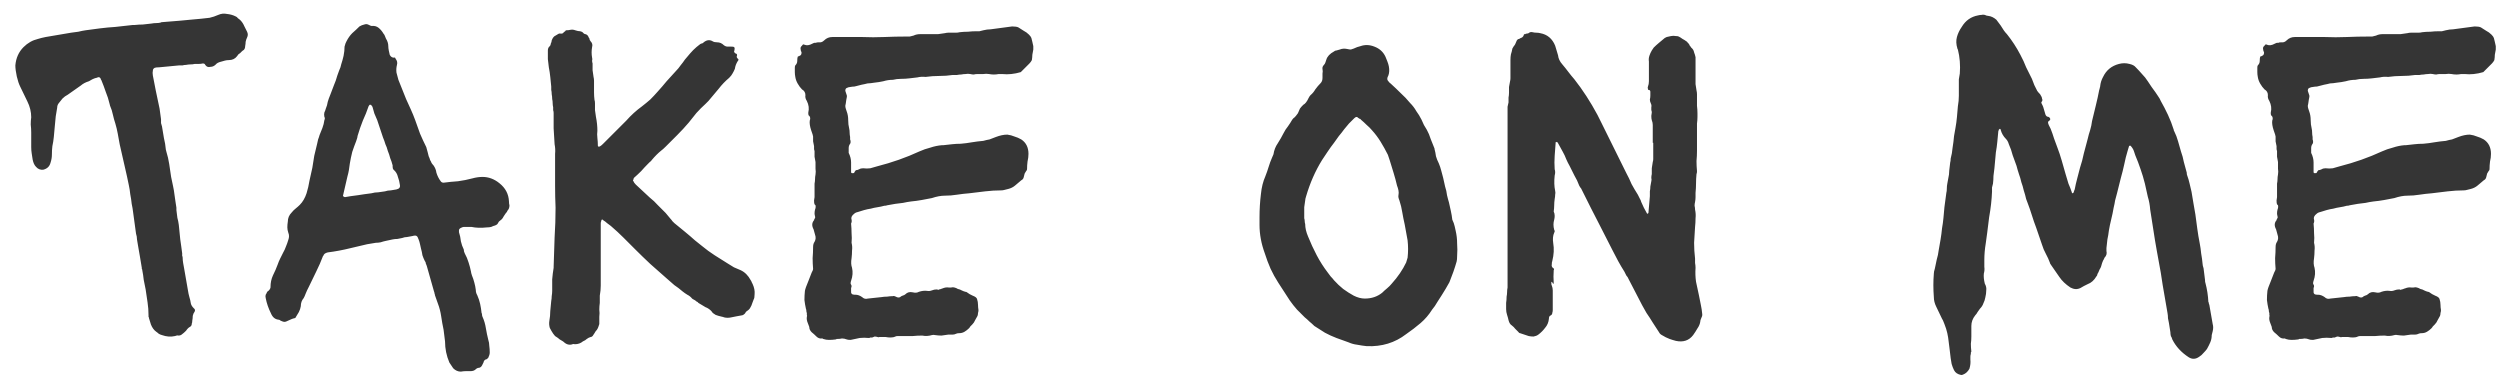 <svg width="156" height="24" viewBox="0 0 156 24" fill="none" xmlns="http://www.w3.org/2000/svg">
<path d="M10.918 20.97C10.658 21.03 10.388 21.01 10.108 20.91C10.028 20.89 9.958 20.86 9.898 20.82C9.858 20.78 9.808 20.74 9.748 20.7C9.608 20.6 9.498 20.45 9.418 20.25L9.298 19.86C9.298 19.82 9.288 19.79 9.268 19.77C9.268 19.73 9.268 19.7 9.268 19.68C9.268 19.4 9.248 19.13 9.208 18.87C9.168 18.59 9.128 18.32 9.088 18.06C9.048 17.86 9.008 17.66 8.968 17.46C8.948 17.26 8.918 17.06 8.878 16.86C8.878 16.82 8.868 16.79 8.848 16.77C8.848 16.75 8.848 16.73 8.848 16.71C8.808 16.47 8.768 16.23 8.728 15.99C8.688 15.75 8.648 15.52 8.608 15.3C8.588 15.18 8.568 15.06 8.548 14.94C8.548 14.82 8.528 14.7 8.488 14.58L8.308 13.26C8.288 13.08 8.258 12.9 8.218 12.72C8.198 12.52 8.168 12.32 8.128 12.12C8.108 11.92 8.078 11.73 8.038 11.55C7.998 11.35 7.958 11.16 7.918 10.98L7.468 9C7.428 8.78 7.388 8.56 7.348 8.34C7.308 8.12 7.258 7.91 7.198 7.71C7.138 7.53 7.088 7.35 7.048 7.17C7.008 6.97 6.948 6.78 6.868 6.6L6.838 6.48C6.778 6.22 6.698 5.97 6.598 5.73C6.518 5.49 6.428 5.25 6.328 5.01C6.328 4.99 6.318 4.98 6.298 4.98C6.298 4.96 6.298 4.95 6.298 4.95C6.258 4.83 6.188 4.79 6.088 4.83C6.068 4.85 6.038 4.86 5.998 4.86C5.918 4.88 5.838 4.91 5.758 4.95C5.698 4.99 5.628 5.03 5.548 5.07C5.348 5.13 5.178 5.22 5.038 5.34L4.228 5.91C4.108 5.97 3.998 6.05 3.898 6.15C3.818 6.25 3.738 6.35 3.658 6.45C3.598 6.53 3.568 6.62 3.568 6.72L3.478 7.26C3.458 7.46 3.438 7.67 3.418 7.89C3.398 8.11 3.378 8.33 3.358 8.55C3.338 8.75 3.308 8.94 3.268 9.12C3.248 9.28 3.238 9.46 3.238 9.66C3.238 9.82 3.208 9.99 3.148 10.17C3.088 10.39 2.938 10.53 2.698 10.59C2.518 10.61 2.368 10.55 2.248 10.41C2.148 10.31 2.078 10.16 2.038 9.96C2.018 9.82 1.998 9.69 1.978 9.57C1.958 9.45 1.948 9.32 1.948 9.18V8.28C1.948 8.1 1.938 7.93 1.918 7.77C1.918 7.61 1.928 7.46 1.948 7.32C1.948 6.98 1.868 6.65 1.708 6.33L1.258 5.4C1.178 5.24 1.108 5.03 1.048 4.77C0.988 4.49 0.958 4.26 0.958 4.08C0.998 3.62 1.168 3.24 1.468 2.94C1.728 2.68 2.028 2.51 2.368 2.43C2.488 2.39 2.648 2.35 2.848 2.31L4.438 2.04C4.598 2.02 4.748 2 4.888 1.98C5.048 1.94 5.198 1.91 5.338 1.89C5.638 1.85 5.938 1.81 6.238 1.77C6.558 1.73 6.878 1.7 7.198 1.68C7.378 1.66 7.558 1.64 7.738 1.62C7.918 1.6 8.098 1.58 8.278 1.56H8.398C8.578 1.54 8.748 1.53 8.908 1.53C9.088 1.51 9.268 1.49 9.448 1.47C9.548 1.45 9.648 1.44 9.748 1.44C9.848 1.44 9.938 1.43 10.018 1.41C10.038 1.39 10.078 1.38 10.138 1.38L11.248 1.29C11.468 1.27 11.678 1.25 11.878 1.23C12.098 1.21 12.318 1.19 12.538 1.17C12.718 1.15 12.898 1.13 13.078 1.11C13.258 1.07 13.438 1.01 13.618 0.93C13.798 0.85 13.978 0.83 14.158 0.87C14.358 0.89 14.538 0.94 14.698 1.02C14.758 1.04 14.808 1.08 14.848 1.14C14.908 1.18 14.958 1.22 14.998 1.26C15.098 1.36 15.178 1.48 15.238 1.62C15.298 1.74 15.358 1.86 15.418 1.98C15.478 2.1 15.478 2.22 15.418 2.34C15.378 2.42 15.348 2.51 15.328 2.61C15.328 2.69 15.318 2.78 15.298 2.88C15.298 2.98 15.268 3.06 15.208 3.12C15.168 3.14 15.128 3.17 15.088 3.21C15.048 3.25 15.008 3.29 14.968 3.33C14.908 3.35 14.848 3.41 14.788 3.51C14.668 3.67 14.498 3.75 14.278 3.75C14.198 3.75 14.118 3.76 14.038 3.78C13.978 3.8 13.908 3.82 13.828 3.84C13.648 3.88 13.528 3.94 13.468 4.02C13.368 4.12 13.258 4.17 13.138 4.17C12.998 4.21 12.888 4.17 12.808 4.05C12.788 3.99 12.738 3.96 12.658 3.96C12.578 3.98 12.488 3.99 12.388 3.99C12.308 3.99 12.228 3.99 12.148 3.99C12.068 4.01 11.978 4.02 11.878 4.02C11.798 4.02 11.708 4.03 11.608 4.05C11.528 4.05 11.458 4.06 11.398 4.08C11.338 4.08 11.268 4.08 11.188 4.08C10.988 4.1 10.778 4.12 10.558 4.14C10.358 4.16 10.148 4.18 9.928 4.2C9.808 4.2 9.718 4.21 9.658 4.23C9.578 4.27 9.538 4.33 9.538 4.41C9.518 4.49 9.518 4.59 9.538 4.71L9.718 5.64C9.758 5.82 9.798 6.01 9.838 6.21C9.878 6.39 9.918 6.58 9.958 6.78L10.048 7.44C10.048 7.52 10.048 7.6 10.048 7.68C10.068 7.74 10.088 7.81 10.108 7.89C10.148 8.13 10.188 8.37 10.228 8.61C10.288 8.85 10.328 9.09 10.348 9.33L10.378 9.45C10.458 9.71 10.518 9.97 10.558 10.23C10.598 10.49 10.638 10.76 10.678 11.04C10.718 11.22 10.758 11.41 10.798 11.61C10.838 11.79 10.868 11.97 10.888 12.15C10.908 12.29 10.928 12.43 10.948 12.57C10.968 12.69 10.988 12.82 11.008 12.96V13.11C11.028 13.27 11.048 13.43 11.068 13.59C11.108 13.73 11.138 13.88 11.158 14.04L11.248 14.94C11.268 15.08 11.288 15.22 11.308 15.36C11.328 15.5 11.348 15.65 11.368 15.81C11.368 15.85 11.368 15.9 11.368 15.96C11.388 16 11.398 16.04 11.398 16.08C11.398 16.18 11.408 16.29 11.428 16.41C11.448 16.51 11.468 16.62 11.488 16.74C11.528 16.96 11.568 17.19 11.608 17.43C11.648 17.65 11.688 17.88 11.728 18.12C11.748 18.26 11.778 18.4 11.818 18.54C11.858 18.66 11.888 18.79 11.908 18.93C11.928 19.03 11.988 19.13 12.088 19.23C12.168 19.29 12.188 19.36 12.148 19.44C12.088 19.52 12.048 19.61 12.028 19.71C12.028 19.81 12.018 19.91 11.998 20.01C11.998 20.09 11.988 20.15 11.968 20.19C11.968 20.29 11.928 20.36 11.848 20.4C11.768 20.44 11.688 20.52 11.608 20.64C11.508 20.74 11.428 20.81 11.368 20.85C11.308 20.91 11.228 20.94 11.128 20.94C11.088 20.92 11.018 20.93 10.918 20.97ZM28.76 23.19C28.58 23.19 28.42 23.12 28.28 22.98C28.24 22.92 28.2 22.86 28.16 22.8C28.12 22.74 28.08 22.68 28.04 22.62C27.86 22.2 27.77 21.76 27.77 21.3L27.68 20.58C27.62 20.3 27.57 20.02 27.53 19.74C27.49 19.46 27.42 19.19 27.32 18.93L27.14 18.42C27.14 18.38 27.13 18.34 27.11 18.3C27.11 18.26 27.1 18.22 27.08 18.18L26.63 16.59C26.61 16.55 26.59 16.5 26.57 16.44C26.57 16.38 26.55 16.33 26.51 16.29C26.45 16.17 26.4 16.05 26.36 15.93C26.34 15.79 26.31 15.65 26.27 15.51C26.25 15.41 26.23 15.32 26.21 15.24C26.19 15.14 26.16 15.04 26.12 14.94C26.08 14.82 26.04 14.75 26 14.73C25.96 14.69 25.87 14.69 25.73 14.73C25.63 14.75 25.52 14.77 25.4 14.79C25.3 14.79 25.2 14.81 25.1 14.85C25.02 14.87 24.92 14.89 24.8 14.91C24.7 14.91 24.6 14.92 24.5 14.94L24.08 15.03C23.98 15.05 23.87 15.08 23.75 15.12C23.65 15.14 23.55 15.15 23.45 15.15L22.91 15.24C22.75 15.28 22.58 15.32 22.4 15.36C22.22 15.4 22.05 15.44 21.89 15.48C21.41 15.6 20.93 15.69 20.45 15.75C20.29 15.79 20.2 15.86 20.18 15.96C20.16 15.96 20.15 15.97 20.15 15.99C20.03 16.31 19.89 16.63 19.73 16.95C19.59 17.25 19.44 17.56 19.28 17.88C19.24 17.96 19.2 18.04 19.16 18.12C19.14 18.18 19.11 18.25 19.07 18.33C19.05 18.37 19.03 18.42 19.01 18.48C18.99 18.52 18.97 18.56 18.95 18.6C18.83 18.74 18.77 18.91 18.77 19.11C18.75 19.23 18.71 19.35 18.65 19.47C18.59 19.57 18.53 19.67 18.47 19.77C18.45 19.83 18.41 19.86 18.35 19.86C18.27 19.88 18.19 19.91 18.11 19.95C18.03 19.99 17.94 20.03 17.84 20.07C17.78 20.09 17.72 20.09 17.66 20.07C17.62 20.05 17.57 20.03 17.51 20.01C17.47 19.97 17.43 19.95 17.39 19.95C17.17 19.93 17.01 19.8 16.91 19.56C16.75 19.24 16.64 18.92 16.58 18.6C16.56 18.52 16.56 18.45 16.58 18.39C16.62 18.33 16.65 18.27 16.67 18.21C16.79 18.13 16.86 18.04 16.88 17.94V17.91C16.88 17.65 16.93 17.41 17.03 17.19C17.15 16.95 17.25 16.72 17.33 16.5C17.37 16.38 17.42 16.26 17.48 16.14C17.54 16.02 17.6 15.9 17.66 15.78C17.74 15.64 17.8 15.51 17.84 15.39C17.9 15.25 17.95 15.11 17.99 14.97C18.05 14.81 18.05 14.66 17.99 14.52C17.95 14.4 17.93 14.29 17.93 14.19C17.93 14.07 17.94 13.95 17.96 13.83C17.96 13.61 18.04 13.42 18.2 13.26C18.28 13.16 18.36 13.08 18.44 13.02C18.54 12.94 18.63 12.86 18.71 12.78C18.89 12.6 19.03 12.36 19.13 12.06C19.21 11.8 19.27 11.54 19.31 11.28C19.37 11 19.43 10.73 19.49 10.47C19.53 10.21 19.57 9.96 19.61 9.72C19.67 9.46 19.73 9.21 19.79 8.97C19.81 8.87 19.83 8.78 19.85 8.7C19.89 8.6 19.92 8.51 19.94 8.43C20 8.27 20.06 8.12 20.12 7.98C20.18 7.82 20.22 7.66 20.24 7.5C20.28 7.42 20.28 7.35 20.24 7.29C20.22 7.19 20.22 7.1 20.24 7.02C20.28 6.94 20.31 6.86 20.33 6.78C20.39 6.64 20.43 6.5 20.45 6.36C20.49 6.22 20.54 6.08 20.6 5.94C20.7 5.68 20.78 5.47 20.84 5.31C20.92 5.13 20.99 4.93 21.05 4.71C21.09 4.59 21.13 4.48 21.17 4.38C21.23 4.26 21.27 4.14 21.29 4.02C21.35 3.84 21.4 3.66 21.44 3.48C21.48 3.28 21.5 3.09 21.5 2.91C21.54 2.75 21.58 2.64 21.62 2.58C21.72 2.38 21.84 2.21 21.98 2.07C22.14 1.93 22.29 1.79 22.43 1.65C22.53 1.59 22.63 1.55 22.73 1.53C22.83 1.49 22.93 1.5 23.03 1.56C23.11 1.6 23.16 1.62 23.18 1.62C23.36 1.6 23.51 1.64 23.63 1.74C23.75 1.84 23.85 1.96 23.93 2.1C23.97 2.14 24 2.19 24.02 2.25C24.04 2.31 24.06 2.36 24.08 2.4C24.18 2.56 24.23 2.72 24.23 2.88C24.23 2.96 24.24 3.05 24.26 3.15C24.28 3.23 24.3 3.32 24.32 3.42C24.38 3.54 24.47 3.6 24.59 3.6C24.61 3.58 24.63 3.58 24.65 3.6C24.67 3.62 24.68 3.64 24.68 3.66C24.78 3.78 24.81 3.91 24.77 4.05C24.73 4.21 24.72 4.37 24.74 4.53C24.78 4.67 24.82 4.82 24.86 4.98C24.94 5.18 25.02 5.38 25.1 5.58C25.18 5.78 25.26 5.98 25.34 6.18C25.44 6.4 25.54 6.62 25.64 6.84C25.74 7.06 25.83 7.28 25.91 7.5C26.01 7.78 26.11 8.06 26.21 8.34C26.33 8.62 26.46 8.9 26.6 9.18L26.69 9.51C26.71 9.59 26.73 9.67 26.75 9.75C26.79 9.83 26.82 9.91 26.84 9.99C26.88 10.05 26.91 10.11 26.93 10.17C26.97 10.23 27.01 10.28 27.05 10.32C27.15 10.46 27.21 10.61 27.23 10.77C27.29 10.97 27.38 11.15 27.5 11.31C27.54 11.37 27.6 11.4 27.68 11.4C27.98 11.36 28.28 11.33 28.58 11.31C28.88 11.27 29.18 11.21 29.48 11.13C29.7 11.07 29.91 11.04 30.11 11.04C30.49 11.04 30.84 11.17 31.16 11.43C31.54 11.73 31.74 12.11 31.76 12.57C31.76 12.67 31.77 12.75 31.79 12.81C31.79 12.95 31.75 13.06 31.67 13.14C31.65 13.2 31.61 13.26 31.55 13.32C31.51 13.38 31.47 13.44 31.43 13.5C31.39 13.58 31.35 13.64 31.31 13.68L31.13 13.83C31.11 13.87 31.08 13.92 31.04 13.98C31 14.02 30.95 14.05 30.89 14.07C30.81 14.09 30.73 14.12 30.65 14.16C30.57 14.18 30.48 14.19 30.38 14.19C30.02 14.23 29.7 14.22 29.42 14.16H28.94C28.9 14.16 28.84 14.18 28.76 14.22C28.68 14.26 28.64 14.31 28.64 14.37V14.49C28.7 14.67 28.74 14.86 28.76 15.06C28.8 15.24 28.86 15.41 28.94 15.57C28.94 15.65 28.96 15.73 29 15.81C29.1 15.99 29.18 16.18 29.24 16.38C29.3 16.56 29.35 16.75 29.39 16.95C29.39 16.99 29.41 17.07 29.45 17.19C29.51 17.33 29.56 17.48 29.6 17.64C29.64 17.78 29.67 17.93 29.69 18.09C29.69 18.21 29.72 18.32 29.78 18.42C29.86 18.6 29.92 18.78 29.96 18.96C30 19.14 30.03 19.33 30.05 19.53C30.07 19.55 30.08 19.59 30.08 19.65C30.08 19.69 30.09 19.73 30.11 19.77C30.21 19.99 30.28 20.23 30.32 20.49C30.36 20.73 30.41 20.97 30.47 21.21C30.51 21.33 30.53 21.45 30.53 21.57C30.55 21.71 30.56 21.85 30.56 21.99C30.56 22.09 30.53 22.2 30.47 22.32C30.41 22.38 30.38 22.41 30.38 22.41C30.26 22.43 30.19 22.5 30.17 22.62L30.08 22.8C30.04 22.88 29.98 22.93 29.9 22.95C29.82 22.95 29.75 22.98 29.69 23.04C29.61 23.12 29.5 23.16 29.36 23.16C29.28 23.16 29.18 23.16 29.06 23.16C28.96 23.16 28.86 23.17 28.76 23.19ZM21.53 12.3C21.65 12.28 21.77 12.26 21.89 12.24C22.03 12.22 22.18 12.2 22.34 12.18C22.44 12.16 22.57 12.14 22.73 12.12C22.89 12.1 23.04 12.08 23.18 12.06C23.32 12.02 23.46 12 23.6 12C23.74 11.98 23.88 11.96 24.02 11.94C24.14 11.9 24.26 11.88 24.38 11.88C24.5 11.86 24.62 11.84 24.74 11.82C24.92 11.78 24.99 11.68 24.95 11.52C24.93 11.36 24.89 11.2 24.83 11.04C24.79 10.86 24.7 10.71 24.56 10.59C24.52 10.55 24.5 10.49 24.5 10.41V10.32C24.46 10.16 24.41 10.01 24.35 9.87C24.31 9.71 24.26 9.56 24.2 9.42C24.16 9.26 24.11 9.12 24.05 9C24.01 8.86 23.96 8.72 23.9 8.58L23.54 7.5C23.48 7.36 23.42 7.22 23.36 7.08C23.32 6.94 23.28 6.8 23.24 6.66L23.15 6.54H23.06L23 6.63C22.9 6.93 22.78 7.23 22.64 7.53C22.52 7.83 22.41 8.15 22.31 8.49C22.31 8.53 22.3 8.58 22.28 8.64C22.26 8.7 22.24 8.76 22.22 8.82C22.14 9.02 22.06 9.24 21.98 9.48C21.92 9.72 21.87 9.96 21.83 10.2C21.81 10.34 21.79 10.48 21.77 10.62C21.75 10.74 21.72 10.87 21.68 11.01L21.41 12.18C21.39 12.2 21.4 12.23 21.44 12.27C21.48 12.29 21.51 12.3 21.53 12.3ZM35.567 21.51C35.447 21.51 35.337 21.47 35.237 21.39C35.177 21.33 35.107 21.28 35.027 21.24C34.947 21.2 34.877 21.15 34.817 21.09C34.757 21.05 34.697 21.01 34.637 20.97C34.597 20.91 34.557 20.86 34.517 20.82C34.437 20.7 34.367 20.58 34.307 20.46C34.267 20.32 34.257 20.18 34.277 20.04C34.317 19.82 34.337 19.61 34.337 19.41C34.357 19.19 34.377 18.98 34.397 18.78C34.417 18.68 34.427 18.58 34.427 18.48C34.447 18.36 34.457 18.25 34.457 18.15C34.457 17.91 34.457 17.67 34.457 17.43C34.477 17.19 34.507 16.95 34.547 16.71V16.65C34.567 16.03 34.587 15.42 34.607 14.82C34.647 14.2 34.667 13.58 34.667 12.96C34.647 12.5 34.637 12.04 34.637 11.58C34.637 11.12 34.637 10.67 34.637 10.23C34.637 10.01 34.637 9.8 34.637 9.6C34.657 9.4 34.647 9.2 34.607 9C34.587 8.66 34.567 8.33 34.547 8.01C34.547 7.69 34.547 7.37 34.547 7.05C34.547 6.99 34.537 6.93 34.517 6.87C34.517 6.81 34.517 6.75 34.517 6.69C34.497 6.61 34.487 6.53 34.487 6.45C34.487 6.35 34.477 6.26 34.457 6.18C34.457 6.08 34.447 5.98 34.427 5.88C34.427 5.78 34.417 5.69 34.397 5.61V5.4C34.377 5.18 34.357 4.98 34.337 4.8C34.317 4.6 34.287 4.4 34.247 4.2C34.227 4.04 34.207 3.87 34.187 3.69C34.187 3.51 34.187 3.33 34.187 3.15C34.187 3.03 34.227 2.94 34.307 2.88C34.347 2.84 34.367 2.79 34.367 2.73C34.407 2.65 34.427 2.58 34.427 2.52C34.487 2.36 34.567 2.26 34.667 2.22C34.727 2.18 34.777 2.15 34.817 2.13C34.877 2.09 34.937 2.08 34.997 2.1C35.097 2.1 35.157 2.07 35.177 2.01C35.217 1.99 35.247 1.97 35.267 1.95C35.287 1.91 35.307 1.89 35.327 1.89C35.427 1.89 35.517 1.88 35.597 1.86C35.697 1.84 35.797 1.85 35.897 1.89C36.017 1.93 36.117 1.95 36.197 1.95C36.297 1.97 36.367 2.01 36.407 2.07C36.447 2.11 36.487 2.13 36.527 2.13C36.627 2.15 36.697 2.22 36.737 2.34C36.777 2.38 36.797 2.43 36.797 2.49C36.817 2.53 36.837 2.56 36.857 2.58C36.957 2.68 36.987 2.8 36.947 2.94C36.907 3.16 36.907 3.38 36.947 3.6C36.967 3.66 36.967 3.72 36.947 3.78C36.947 3.84 36.957 3.9 36.977 3.96C36.977 4.1 36.977 4.24 36.977 4.38C36.997 4.5 37.017 4.64 37.037 4.8C37.057 4.88 37.067 4.96 37.067 5.04C37.067 5.1 37.067 5.18 37.067 5.28C37.067 5.42 37.067 5.58 37.067 5.76C37.067 5.92 37.077 6.08 37.097 6.24C37.117 6.28 37.127 6.35 37.127 6.45C37.127 6.59 37.127 6.73 37.127 6.87C37.147 7.01 37.167 7.15 37.187 7.29C37.247 7.59 37.277 7.88 37.277 8.16C37.257 8.3 37.257 8.45 37.277 8.61C37.297 8.77 37.307 8.93 37.307 9.09C37.307 9.13 37.327 9.15 37.367 9.15C37.407 9.15 37.437 9.14 37.457 9.12C37.497 9.1 37.557 9.05 37.637 8.97L39.077 7.53C39.377 7.19 39.707 6.89 40.067 6.63C40.247 6.49 40.417 6.35 40.577 6.21C40.737 6.05 40.887 5.89 41.027 5.73C41.227 5.51 41.417 5.29 41.597 5.07C41.797 4.85 41.997 4.63 42.197 4.41C42.297 4.31 42.387 4.2 42.467 4.08C42.567 3.96 42.657 3.84 42.737 3.72C42.857 3.58 42.967 3.45 43.067 3.33C43.187 3.19 43.317 3.06 43.457 2.94C43.517 2.9 43.567 2.86 43.607 2.82C43.667 2.76 43.737 2.72 43.817 2.7C43.837 2.7 43.847 2.7 43.847 2.7C43.867 2.68 43.877 2.67 43.877 2.67C44.077 2.49 44.277 2.46 44.477 2.58C44.537 2.62 44.627 2.64 44.747 2.64C44.907 2.64 45.047 2.7 45.167 2.82C45.207 2.84 45.237 2.86 45.257 2.88C45.297 2.88 45.327 2.89 45.347 2.91H45.647C45.767 2.91 45.827 2.93 45.827 2.97C45.847 2.99 45.847 3.05 45.827 3.15C45.787 3.21 45.807 3.27 45.887 3.33C45.987 3.35 46.017 3.41 45.977 3.51C45.957 3.55 45.977 3.6 46.037 3.66C46.097 3.7 46.097 3.75 46.037 3.81C45.937 3.97 45.877 4.13 45.857 4.29C45.817 4.39 45.767 4.49 45.707 4.59C45.667 4.67 45.597 4.76 45.497 4.86C45.257 5.06 45.037 5.29 44.837 5.55C44.637 5.79 44.427 6.04 44.207 6.3L44.027 6.48C43.827 6.66 43.637 6.85 43.457 7.05C43.297 7.25 43.137 7.45 42.977 7.65C42.757 7.91 42.517 8.17 42.257 8.43C42.017 8.67 41.777 8.91 41.537 9.15C41.417 9.27 41.327 9.35 41.267 9.39C41.167 9.47 41.067 9.56 40.967 9.66C40.867 9.76 40.767 9.87 40.667 9.99C40.647 10.03 40.607 10.07 40.547 10.11C40.507 10.15 40.467 10.19 40.427 10.23C40.287 10.37 40.147 10.52 40.007 10.68C39.867 10.82 39.717 10.96 39.557 11.1C39.557 11.12 39.547 11.14 39.527 11.16C39.527 11.16 39.527 11.17 39.527 11.19C39.527 11.21 39.517 11.23 39.497 11.25C39.497 11.27 39.507 11.29 39.527 11.31C39.547 11.37 39.597 11.44 39.677 11.52L40.547 12.33C40.727 12.47 40.897 12.63 41.057 12.81C41.217 12.97 41.377 13.13 41.537 13.29L41.837 13.65C41.877 13.69 41.917 13.74 41.957 13.8C41.997 13.84 42.037 13.88 42.077 13.92C42.297 14.1 42.517 14.28 42.737 14.46C42.957 14.64 43.167 14.82 43.367 15L43.817 15.36C44.057 15.56 44.317 15.75 44.597 15.93C44.877 16.11 45.147 16.28 45.407 16.44C45.547 16.52 45.677 16.6 45.797 16.68C45.937 16.74 46.077 16.8 46.217 16.86C46.477 16.98 46.687 17.19 46.847 17.49C46.867 17.51 46.887 17.55 46.907 17.61C46.927 17.65 46.947 17.69 46.967 17.73C47.067 17.95 47.107 18.16 47.087 18.36C47.087 18.52 47.067 18.63 47.027 18.69L46.937 18.93C46.917 19.01 46.877 19.1 46.817 19.2C46.777 19.28 46.707 19.35 46.607 19.41C46.567 19.43 46.527 19.48 46.487 19.56C46.407 19.64 46.337 19.68 46.277 19.68C46.177 19.7 46.067 19.72 45.947 19.74C45.847 19.76 45.747 19.78 45.647 19.8C45.567 19.82 45.487 19.83 45.407 19.83C45.327 19.83 45.247 19.82 45.167 19.8C45.147 19.78 45.117 19.77 45.077 19.77C44.997 19.75 44.917 19.73 44.837 19.71C44.777 19.69 44.717 19.67 44.657 19.65C44.597 19.61 44.537 19.57 44.477 19.53C44.437 19.47 44.397 19.42 44.357 19.38C44.317 19.34 44.267 19.3 44.207 19.26C44.147 19.22 44.087 19.19 44.027 19.17L43.577 18.9C43.557 18.86 43.517 18.83 43.457 18.81C43.417 18.77 43.377 18.74 43.337 18.72C43.257 18.68 43.207 18.65 43.187 18.63C43.107 18.53 43.007 18.45 42.887 18.39C42.787 18.33 42.687 18.26 42.587 18.18C42.427 18.04 42.257 17.91 42.077 17.79C41.917 17.65 41.757 17.51 41.597 17.37C41.257 17.07 40.917 16.77 40.577 16.47C40.257 16.17 39.937 15.86 39.617 15.54C39.377 15.3 39.137 15.06 38.897 14.82C38.657 14.58 38.397 14.34 38.117 14.1C38.037 14.04 37.957 13.98 37.877 13.92C37.817 13.86 37.737 13.8 37.637 13.74C37.617 13.7 37.587 13.69 37.547 13.71C37.527 13.73 37.517 13.76 37.517 13.8C37.497 13.82 37.487 13.87 37.487 13.95V17.19C37.487 17.39 37.487 17.6 37.487 17.82C37.487 18.02 37.467 18.23 37.427 18.45V18.9C37.407 19.04 37.397 19.18 37.397 19.32C37.417 19.46 37.417 19.61 37.397 19.77V20.22C37.377 20.28 37.357 20.34 37.337 20.4C37.317 20.46 37.287 20.52 37.247 20.58C37.187 20.64 37.137 20.71 37.097 20.79C37.057 20.85 37.017 20.91 36.977 20.97C36.937 21.01 36.897 21.03 36.857 21.03C36.777 21.05 36.697 21.09 36.617 21.15C36.557 21.21 36.477 21.26 36.377 21.3C36.237 21.42 36.067 21.48 35.867 21.48C35.827 21.46 35.777 21.46 35.717 21.48C35.677 21.5 35.627 21.51 35.567 21.51ZM53.078 21.21C52.958 21.21 52.877 21.2 52.837 21.18C52.737 21.14 52.638 21.12 52.538 21.12C52.458 21.14 52.367 21.15 52.267 21.15C52.248 21.15 52.227 21.15 52.208 21.15C52.188 21.17 52.167 21.18 52.148 21.18C52.008 21.2 51.867 21.21 51.727 21.21C51.608 21.21 51.487 21.19 51.367 21.15C51.347 21.13 51.328 21.12 51.307 21.12C51.167 21.14 51.047 21.1 50.947 21C50.847 20.9 50.748 20.81 50.648 20.73C50.547 20.63 50.498 20.52 50.498 20.4L50.407 20.16C50.347 20.02 50.328 19.89 50.347 19.77C50.367 19.73 50.367 19.69 50.347 19.65C50.347 19.61 50.347 19.57 50.347 19.53C50.328 19.49 50.318 19.45 50.318 19.41C50.318 19.35 50.307 19.3 50.288 19.26C50.248 19.08 50.218 18.9 50.197 18.72C50.197 18.52 50.208 18.33 50.227 18.15C50.248 18.03 50.318 17.83 50.438 17.55C50.557 17.25 50.627 17.07 50.648 17.01C50.708 16.91 50.737 16.83 50.737 16.77C50.718 16.55 50.708 16.33 50.708 16.11C50.727 15.87 50.737 15.64 50.737 15.42C50.737 15.28 50.767 15.17 50.828 15.09C50.907 14.95 50.917 14.8 50.858 14.64L50.767 14.31C50.648 14.09 50.657 13.9 50.797 13.74C50.797 13.72 50.797 13.71 50.797 13.71C50.818 13.69 50.828 13.67 50.828 13.65C50.867 13.61 50.877 13.56 50.858 13.5C50.837 13.42 50.828 13.36 50.828 13.32C50.828 13.24 50.837 13.16 50.858 13.08C50.898 12.98 50.907 12.89 50.888 12.81C50.888 12.81 50.867 12.79 50.828 12.75C50.807 12.71 50.797 12.63 50.797 12.51C50.818 12.39 50.828 12.32 50.828 12.3V11.46C50.847 11.36 50.858 11.27 50.858 11.19C50.858 11.09 50.867 10.99 50.888 10.89C50.907 10.77 50.907 10.65 50.888 10.53C50.888 10.39 50.888 10.25 50.888 10.11C50.867 10.01 50.847 9.9 50.828 9.78C50.828 9.66 50.828 9.54 50.828 9.42C50.807 9.38 50.797 9.33 50.797 9.27C50.797 9.21 50.797 9.16 50.797 9.12C50.778 9.02 50.758 8.92 50.737 8.82C50.737 8.72 50.737 8.62 50.737 8.52C50.737 8.48 50.697 8.35 50.617 8.13C50.538 7.89 50.508 7.69 50.528 7.53C50.547 7.49 50.557 7.44 50.557 7.38C50.557 7.32 50.538 7.27 50.498 7.23C50.458 7.21 50.438 7.17 50.438 7.11V7.02C50.498 6.78 50.468 6.54 50.347 6.3C50.267 6.18 50.237 6.06 50.258 5.94C50.258 5.78 50.188 5.66 50.047 5.58C49.947 5.48 49.858 5.36 49.778 5.22C49.697 5.08 49.648 4.94 49.627 4.8C49.608 4.7 49.597 4.6 49.597 4.5C49.597 4.4 49.597 4.31 49.597 4.23C49.597 4.15 49.608 4.1 49.627 4.08C49.708 4 49.748 3.91 49.748 3.81C49.748 3.69 49.758 3.6 49.778 3.54C49.797 3.52 49.818 3.51 49.837 3.51C49.858 3.51 49.877 3.5 49.898 3.48C49.977 3.46 50.017 3.39 50.017 3.27C49.977 3.19 49.958 3.12 49.958 3.06C49.938 2.98 49.968 2.91 50.047 2.85C50.087 2.77 50.138 2.75 50.197 2.79C50.337 2.85 50.498 2.83 50.678 2.73C50.758 2.69 50.807 2.67 50.828 2.67C50.888 2.67 50.917 2.67 50.917 2.67C50.938 2.65 50.998 2.64 51.097 2.64C51.218 2.66 51.328 2.62 51.428 2.52C51.568 2.38 51.737 2.31 51.938 2.31H53.797C54.258 2.33 54.718 2.33 55.178 2.31C55.638 2.29 56.087 2.28 56.528 2.28C56.627 2.28 56.708 2.28 56.767 2.28C56.847 2.26 56.928 2.24 57.008 2.22C57.127 2.16 57.267 2.13 57.428 2.13H58.117C58.278 2.13 58.417 2.13 58.538 2.13C58.678 2.11 58.818 2.09 58.958 2.07C59.038 2.05 59.108 2.04 59.167 2.04C59.248 2.04 59.328 2.04 59.407 2.04C59.487 2.04 59.568 2.04 59.648 2.04C59.727 2.04 59.807 2.03 59.888 2.01C60.047 1.99 60.218 1.98 60.398 1.98C60.578 1.96 60.748 1.95 60.907 1.95C60.987 1.95 61.057 1.95 61.117 1.95C61.197 1.93 61.278 1.91 61.358 1.89C61.517 1.85 61.667 1.83 61.807 1.83C61.968 1.81 62.117 1.79 62.258 1.77C62.417 1.75 62.568 1.73 62.708 1.71C62.867 1.69 63.017 1.67 63.157 1.65C63.337 1.65 63.468 1.67 63.547 1.71C63.667 1.79 63.778 1.86 63.877 1.92C63.998 1.98 64.108 2.06 64.207 2.16C64.287 2.24 64.338 2.31 64.358 2.37C64.377 2.45 64.397 2.53 64.418 2.61C64.438 2.69 64.457 2.78 64.478 2.88V3.09C64.457 3.19 64.438 3.3 64.418 3.42C64.418 3.52 64.407 3.63 64.388 3.75C64.347 3.83 64.297 3.9 64.237 3.96L63.697 4.5C63.498 4.56 63.297 4.6 63.097 4.62C62.917 4.64 62.727 4.64 62.528 4.62H62.318C62.218 4.64 62.117 4.65 62.017 4.65C61.917 4.65 61.818 4.64 61.718 4.62C61.597 4.6 61.477 4.6 61.358 4.62C61.237 4.62 61.117 4.62 60.998 4.62C60.917 4.62 60.837 4.63 60.758 4.65C60.697 4.65 60.627 4.64 60.547 4.62C60.447 4.6 60.347 4.6 60.248 4.62C60.167 4.62 60.078 4.63 59.977 4.65C59.898 4.65 59.807 4.66 59.708 4.68C59.627 4.68 59.538 4.68 59.438 4.68C59.178 4.72 58.898 4.74 58.597 4.74C58.318 4.74 58.038 4.76 57.758 4.8C57.578 4.78 57.407 4.79 57.248 4.83C57.087 4.85 56.917 4.87 56.737 4.89C56.578 4.91 56.407 4.92 56.227 4.92C56.047 4.92 55.877 4.94 55.718 4.98C55.517 4.98 55.318 5.01 55.117 5.07C54.938 5.11 54.748 5.14 54.547 5.16L54.337 5.19C54.197 5.19 54.068 5.21 53.947 5.25C53.828 5.27 53.697 5.3 53.557 5.34C53.477 5.36 53.398 5.38 53.318 5.4C53.237 5.4 53.148 5.41 53.047 5.43C52.987 5.43 52.917 5.45 52.837 5.49C52.778 5.51 52.748 5.57 52.748 5.67L52.837 5.94C52.858 5.98 52.847 6.08 52.807 6.24C52.788 6.4 52.767 6.52 52.748 6.6C52.748 6.66 52.758 6.72 52.778 6.78C52.797 6.84 52.818 6.9 52.837 6.96C52.898 7.12 52.928 7.3 52.928 7.5C52.928 7.68 52.947 7.85 52.987 8.01C53.008 8.09 53.017 8.18 53.017 8.28C53.017 8.36 53.028 8.45 53.047 8.55C53.047 8.59 53.047 8.64 53.047 8.7C53.068 8.74 53.078 8.79 53.078 8.85C53.078 8.91 53.068 8.95 53.047 8.97C52.987 9.05 52.958 9.14 52.958 9.24C52.958 9.34 52.958 9.44 52.958 9.54C53.057 9.74 53.108 9.94 53.108 10.14C53.108 10.34 53.108 10.54 53.108 10.74C53.108 10.8 53.157 10.82 53.258 10.8H53.288C53.328 10.72 53.367 10.66 53.407 10.62C53.468 10.62 53.538 10.6 53.617 10.56C53.678 10.52 53.758 10.5 53.858 10.5C54.017 10.52 54.167 10.52 54.307 10.5C54.447 10.46 54.587 10.42 54.727 10.38C55.667 10.14 56.547 9.83 57.367 9.45C57.587 9.35 57.818 9.27 58.057 9.21C58.297 9.13 58.538 9.08 58.778 9.06H58.867C59.047 9.04 59.227 9.02 59.407 9C59.587 8.98 59.767 8.97 59.947 8.97C60.188 8.95 60.417 8.92 60.638 8.88C60.877 8.84 61.117 8.81 61.358 8.79C61.498 8.75 61.627 8.72 61.748 8.7C61.867 8.66 61.998 8.61 62.138 8.55C62.398 8.45 62.638 8.4 62.858 8.4C63.017 8.42 63.167 8.46 63.307 8.52C63.447 8.56 63.587 8.62 63.727 8.7C64.028 8.9 64.177 9.2 64.177 9.6C64.177 9.76 64.157 9.92 64.118 10.08C64.097 10.24 64.088 10.4 64.088 10.56C64.088 10.6 64.067 10.64 64.028 10.68L63.938 10.83C63.917 10.91 63.898 10.99 63.877 11.07C63.858 11.15 63.807 11.21 63.727 11.25C63.608 11.35 63.477 11.46 63.337 11.58C63.218 11.68 63.078 11.75 62.917 11.79C62.837 11.81 62.758 11.83 62.678 11.85C62.617 11.87 62.547 11.88 62.468 11.88C62.148 11.88 61.818 11.9 61.477 11.94C61.157 11.98 60.828 12.02 60.487 12.06C60.227 12.08 59.968 12.11 59.708 12.15C59.468 12.19 59.218 12.21 58.958 12.21C58.718 12.21 58.447 12.26 58.148 12.36C57.947 12.4 57.737 12.44 57.517 12.48C57.297 12.52 57.078 12.55 56.858 12.57C56.697 12.59 56.528 12.62 56.347 12.66C56.188 12.68 56.028 12.7 55.867 12.72L55.358 12.81C55.318 12.83 55.258 12.84 55.178 12.84C55.038 12.88 54.898 12.91 54.758 12.93C54.617 12.95 54.477 12.98 54.337 13.02C54.197 13.04 54.057 13.07 53.917 13.11C53.797 13.15 53.667 13.19 53.528 13.23C53.428 13.25 53.347 13.29 53.288 13.35C53.227 13.39 53.178 13.45 53.138 13.53C53.117 13.59 53.117 13.65 53.138 13.71C53.157 13.79 53.148 13.87 53.108 13.95C53.127 14.15 53.138 14.35 53.138 14.55C53.157 14.75 53.157 14.95 53.138 15.15C53.178 15.31 53.188 15.47 53.167 15.63C53.167 15.79 53.157 15.95 53.138 16.11C53.097 16.35 53.108 16.55 53.167 16.71C53.227 16.97 53.208 17.24 53.108 17.52C53.068 17.64 53.068 17.72 53.108 17.76C53.148 17.82 53.148 17.89 53.108 17.97V18.15C53.087 18.31 53.157 18.39 53.318 18.39H53.377C53.517 18.39 53.657 18.44 53.797 18.54C53.898 18.64 54.017 18.67 54.157 18.63L54.998 18.54C55.117 18.52 55.237 18.51 55.358 18.51C55.477 18.49 55.597 18.48 55.718 18.48C55.758 18.46 55.818 18.47 55.898 18.51C55.998 18.57 56.087 18.58 56.167 18.54C56.208 18.5 56.258 18.47 56.318 18.45C56.398 18.43 56.458 18.4 56.498 18.36C56.617 18.24 56.767 18.2 56.947 18.24C57.108 18.28 57.237 18.27 57.337 18.21C57.517 18.15 57.688 18.13 57.847 18.15C57.947 18.17 58.047 18.16 58.148 18.12C58.248 18.08 58.347 18.06 58.447 18.06C58.487 18.06 58.517 18.07 58.538 18.09C58.557 18.09 58.578 18.08 58.597 18.06C58.638 18.06 58.678 18.05 58.718 18.03C58.758 18.01 58.788 18 58.807 18C58.947 17.94 59.078 17.92 59.197 17.94C59.297 17.94 59.347 17.94 59.347 17.94C59.428 17.92 59.498 17.92 59.557 17.94C59.638 17.96 59.708 17.99 59.767 18.03C59.867 18.05 59.947 18.08 60.008 18.12C60.087 18.16 60.167 18.19 60.248 18.21C60.288 18.21 60.318 18.22 60.337 18.24C60.438 18.32 60.557 18.39 60.697 18.45C60.858 18.51 60.947 18.58 60.968 18.66C61.008 18.78 61.028 18.9 61.028 19.02C61.028 19.12 61.038 19.23 61.057 19.35C61.057 19.41 61.047 19.47 61.028 19.53C61.028 19.59 61.017 19.65 60.998 19.71C60.958 19.79 60.907 19.88 60.847 19.98C60.807 20.08 60.748 20.17 60.667 20.25C60.627 20.29 60.587 20.33 60.547 20.37C60.528 20.41 60.498 20.45 60.458 20.49C60.377 20.57 60.288 20.64 60.188 20.7C60.087 20.76 59.977 20.79 59.858 20.79C59.778 20.79 59.718 20.8 59.678 20.82C59.597 20.86 59.517 20.88 59.438 20.88C59.358 20.88 59.267 20.88 59.167 20.88C59.028 20.9 58.888 20.92 58.748 20.94C58.627 20.94 58.498 20.93 58.358 20.91C58.278 20.89 58.208 20.89 58.148 20.91C57.947 20.97 57.748 20.98 57.547 20.94C57.347 20.94 57.148 20.95 56.947 20.97C56.767 20.97 56.587 20.97 56.407 20.97H56.017C55.958 20.97 55.907 20.98 55.867 21C55.788 21.04 55.688 21.06 55.568 21.06C55.468 21.06 55.367 21.05 55.267 21.03H54.968C54.947 21.03 54.917 21.03 54.877 21.03C54.837 21.05 54.797 21.05 54.758 21.03C54.697 21.01 54.638 21 54.578 21C54.538 21.02 54.487 21.04 54.428 21.06C54.388 21.06 54.347 21.06 54.307 21.06C54.288 21.08 54.258 21.09 54.218 21.09C54.017 21.07 53.828 21.07 53.648 21.09C53.468 21.13 53.278 21.17 53.078 21.21ZM85.284 21.6C85.084 21.58 84.884 21.55 84.684 21.51C84.504 21.49 84.324 21.44 84.144 21.36L83.394 21.09C83.134 20.99 82.894 20.88 82.674 20.76C82.454 20.62 82.234 20.48 82.014 20.34C81.914 20.24 81.814 20.15 81.714 20.07C81.614 19.97 81.514 19.88 81.414 19.8C81.254 19.64 81.094 19.48 80.934 19.32C80.774 19.14 80.624 18.95 80.484 18.75L79.764 17.64C79.584 17.36 79.424 17.07 79.284 16.77C79.144 16.45 79.024 16.13 78.924 15.81C78.704 15.21 78.594 14.62 78.594 14.04V13.56C78.594 13.06 78.624 12.57 78.684 12.09C78.724 11.69 78.814 11.33 78.954 11.01C79.034 10.81 79.104 10.61 79.164 10.41C79.224 10.21 79.294 10.02 79.374 9.84L79.464 9.63C79.504 9.37 79.594 9.14 79.734 8.94C79.874 8.72 79.994 8.51 80.094 8.31C80.174 8.15 80.264 8.01 80.364 7.89C80.464 7.75 80.554 7.61 80.634 7.47C80.674 7.41 80.724 7.36 80.784 7.32C80.844 7.26 80.894 7.2 80.934 7.14C80.974 7.1 81.004 7.05 81.024 6.99C81.064 6.91 81.094 6.84 81.114 6.78C81.154 6.72 81.224 6.64 81.324 6.54C81.444 6.48 81.554 6.34 81.654 6.12C81.694 6.04 81.734 5.98 81.774 5.94C81.894 5.84 81.994 5.72 82.074 5.58C82.174 5.44 82.284 5.31 82.404 5.19C82.484 5.11 82.524 5 82.524 4.86C82.524 4.76 82.524 4.67 82.524 4.59C82.544 4.49 82.544 4.4 82.524 4.32C82.504 4.22 82.534 4.13 82.614 4.05C82.654 4.01 82.684 3.96 82.704 3.9C82.724 3.84 82.744 3.78 82.764 3.72C82.824 3.52 82.984 3.35 83.244 3.21C83.284 3.17 83.334 3.15 83.394 3.15C83.474 3.13 83.544 3.11 83.604 3.09C83.744 3.03 83.904 3.02 84.084 3.06C84.164 3.08 84.234 3.09 84.294 3.09C84.354 3.07 84.414 3.05 84.474 3.03C84.554 2.99 84.624 2.96 84.684 2.94C84.764 2.92 84.834 2.9 84.894 2.88C85.174 2.78 85.464 2.79 85.764 2.91C86.084 3.03 86.314 3.24 86.454 3.54C86.494 3.64 86.534 3.74 86.574 3.84C86.614 3.94 86.644 4.04 86.664 4.14C86.704 4.36 86.694 4.55 86.634 4.71C86.594 4.79 86.574 4.84 86.574 4.86C86.554 4.94 86.574 5.01 86.634 5.07C86.674 5.13 86.724 5.18 86.784 5.22C87.004 5.42 87.214 5.62 87.414 5.82C87.614 6 87.804 6.2 87.984 6.42C88.144 6.58 88.274 6.75 88.374 6.93C88.494 7.09 88.604 7.27 88.704 7.47C88.744 7.57 88.794 7.68 88.854 7.8C88.914 7.9 88.974 8 89.034 8.1C89.134 8.28 89.214 8.47 89.274 8.67C89.354 8.87 89.434 9.07 89.514 9.27V9.3C89.554 9.44 89.584 9.59 89.604 9.75C89.644 9.89 89.704 10.04 89.784 10.2C89.844 10.34 89.894 10.49 89.934 10.65C89.974 10.79 90.014 10.94 90.054 11.1C90.094 11.28 90.134 11.46 90.174 11.64C90.234 11.82 90.274 12 90.294 12.18C90.314 12.26 90.334 12.34 90.354 12.42C90.374 12.48 90.394 12.55 90.414 12.63C90.454 12.81 90.494 12.99 90.534 13.17C90.574 13.35 90.604 13.53 90.624 13.71L90.714 13.92C90.754 14.04 90.794 14.2 90.834 14.4C90.894 14.66 90.924 14.92 90.924 15.18C90.944 15.44 90.944 15.71 90.924 15.99C90.924 16.13 90.914 16.24 90.894 16.32C90.774 16.74 90.624 17.17 90.444 17.61C90.364 17.75 90.284 17.89 90.204 18.03C90.124 18.15 90.044 18.28 89.964 18.42L89.694 18.84C89.594 19.02 89.484 19.18 89.364 19.32C89.164 19.64 88.924 19.92 88.644 20.16C88.364 20.4 88.064 20.63 87.744 20.85C87.044 21.39 86.224 21.64 85.284 21.6ZM85.164 18.63C85.584 18.63 85.944 18.51 86.244 18.27C86.344 18.17 86.444 18.08 86.544 18C86.664 17.9 86.764 17.8 86.844 17.7C87.224 17.28 87.524 16.84 87.744 16.38L87.834 16.08C87.874 15.72 87.874 15.36 87.834 15L87.654 14.01C87.594 13.75 87.544 13.5 87.504 13.26C87.464 13 87.404 12.75 87.324 12.51C87.264 12.37 87.244 12.26 87.264 12.18C87.284 12.08 87.284 11.98 87.264 11.88C87.244 11.78 87.214 11.68 87.174 11.58C87.114 11.32 87.044 11.06 86.964 10.8C86.884 10.54 86.804 10.28 86.724 10.02C86.704 9.96 86.684 9.9 86.664 9.84C86.644 9.78 86.624 9.72 86.604 9.66C86.464 9.38 86.314 9.11 86.154 8.85C85.994 8.59 85.814 8.35 85.614 8.13C85.514 8.01 85.404 7.9 85.284 7.8C85.164 7.68 85.044 7.57 84.924 7.47C84.904 7.43 84.874 7.41 84.834 7.41C84.814 7.39 84.784 7.37 84.744 7.35C84.684 7.27 84.604 7.28 84.504 7.38C84.404 7.48 84.294 7.59 84.174 7.71C84.074 7.83 83.974 7.95 83.874 8.07C83.774 8.21 83.664 8.35 83.544 8.49C83.444 8.63 83.344 8.77 83.244 8.91C83.104 9.09 82.974 9.27 82.854 9.45C82.734 9.63 82.614 9.81 82.494 9.99C82.074 10.67 81.744 11.42 81.504 12.24C81.464 12.36 81.444 12.45 81.444 12.51C81.424 12.65 81.404 12.79 81.384 12.93C81.384 13.07 81.384 13.22 81.384 13.38V13.62C81.404 13.68 81.414 13.74 81.414 13.8C81.414 13.86 81.424 13.92 81.444 13.98C81.444 14.22 81.504 14.48 81.624 14.76C81.784 15.16 81.964 15.55 82.164 15.93C82.364 16.31 82.594 16.67 82.854 17.01C82.914 17.09 82.974 17.17 83.034 17.25C83.114 17.33 83.184 17.41 83.244 17.49C83.424 17.69 83.614 17.87 83.814 18.03C84.034 18.19 84.254 18.33 84.474 18.45C84.714 18.57 84.944 18.63 85.164 18.63ZM104.572 21.27C104.512 21.25 104.442 21.23 104.362 21.21C104.302 21.19 104.242 21.17 104.182 21.15C104.022 21.09 103.862 21.01 103.702 20.91C103.622 20.87 103.562 20.81 103.522 20.73C103.382 20.51 103.252 20.31 103.132 20.13C103.012 19.93 102.882 19.73 102.742 19.53L102.472 19.05C102.332 18.77 102.192 18.5 102.052 18.24C101.912 17.96 101.772 17.69 101.632 17.43C101.592 17.33 101.542 17.25 101.482 17.19C101.442 17.11 101.402 17.03 101.362 16.95C101.222 16.73 101.092 16.51 100.972 16.29C100.852 16.05 100.732 15.82 100.612 15.6L99.862 14.13C99.662 13.73 99.462 13.34 99.262 12.96C99.062 12.56 98.862 12.16 98.662 11.76C98.622 11.72 98.582 11.66 98.542 11.58C98.462 11.36 98.362 11.15 98.242 10.95C98.142 10.75 98.042 10.55 97.942 10.35C97.862 10.21 97.792 10.07 97.732 9.93C97.672 9.77 97.602 9.62 97.522 9.48L97.192 8.88C97.152 8.88 97.122 8.87 97.102 8.85C97.102 8.85 97.092 8.86 97.072 8.88C97.072 8.88 97.072 8.89 97.072 8.91C97.052 9.17 97.032 9.44 97.012 9.72C96.992 10 96.992 10.28 97.012 10.56C97.052 10.68 97.052 10.81 97.012 10.95C96.972 11.31 96.982 11.63 97.042 11.91C97.062 11.99 97.062 12.07 97.042 12.15C97.042 12.23 97.032 12.32 97.012 12.42C96.992 12.56 96.982 12.69 96.982 12.81C96.982 12.93 96.972 13.06 96.952 13.2C96.992 13.28 97.012 13.37 97.012 13.47C97.012 13.55 97.002 13.63 96.982 13.71C96.922 13.91 96.922 14.12 96.982 14.34C97.022 14.4 97.022 14.46 96.982 14.52C96.902 14.7 96.882 14.92 96.922 15.18C96.982 15.52 96.962 15.89 96.862 16.29C96.842 16.33 96.832 16.4 96.832 16.5C96.812 16.58 96.832 16.65 96.892 16.71C96.972 16.75 96.992 16.8 96.952 16.86C96.932 17.12 96.932 17.39 96.952 17.67C96.952 17.67 96.952 17.68 96.952 17.7C96.952 17.7 96.942 17.7 96.922 17.7C96.902 17.7 96.892 17.69 96.892 17.67C96.872 17.65 96.862 17.63 96.862 17.61C96.822 17.57 96.802 17.58 96.802 17.64C96.802 17.74 96.812 17.8 96.832 17.82C96.872 17.92 96.892 18.02 96.892 18.12C96.892 18.22 96.892 18.32 96.892 18.42V19.35C96.892 19.41 96.882 19.47 96.862 19.53C96.862 19.59 96.832 19.64 96.772 19.68C96.692 19.7 96.652 19.77 96.652 19.89C96.632 20.11 96.552 20.3 96.412 20.46C96.292 20.62 96.152 20.76 95.992 20.88C95.912 20.94 95.812 20.98 95.692 21C95.592 21 95.492 20.99 95.392 20.97L94.852 20.79C94.812 20.79 94.772 20.76 94.732 20.7C94.672 20.64 94.612 20.58 94.552 20.52C94.492 20.44 94.422 20.37 94.342 20.31C94.242 20.25 94.172 20.14 94.132 19.98C94.112 19.88 94.082 19.77 94.042 19.65C94.002 19.53 93.982 19.41 93.982 19.29C93.982 19.15 93.982 19.02 93.982 18.9C94.002 18.78 94.012 18.65 94.012 18.51C94.032 18.41 94.042 18.32 94.042 18.24C94.042 18.14 94.052 18.04 94.072 17.94V6.96C94.072 6.86 94.072 6.76 94.072 6.66C94.092 6.56 94.112 6.47 94.132 6.39C94.132 6.29 94.132 6.19 94.132 6.09C94.152 5.99 94.162 5.89 94.162 5.79C94.162 5.67 94.162 5.55 94.162 5.43C94.182 5.31 94.202 5.2 94.222 5.1C94.242 5.02 94.252 4.95 94.252 4.89C94.252 4.83 94.252 4.76 94.252 4.68V3.75C94.252 3.61 94.262 3.49 94.282 3.39C94.322 3.27 94.352 3.15 94.372 3.03L94.462 2.88C94.522 2.82 94.572 2.73 94.612 2.61C94.652 2.49 94.712 2.43 94.792 2.43C94.852 2.39 94.912 2.36 94.972 2.34C95.032 2.3 95.072 2.24 95.092 2.16L95.122 2.13C95.142 2.13 95.162 2.13 95.182 2.13C95.202 2.11 95.222 2.1 95.242 2.1C95.322 2.1 95.382 2.08 95.422 2.04C95.482 2 95.552 1.99 95.632 2.01C95.712 2.03 95.792 2.04 95.872 2.04C95.952 2.04 96.032 2.05 96.112 2.07C96.552 2.15 96.862 2.41 97.042 2.85L97.222 3.45C97.242 3.65 97.332 3.84 97.492 4.02C97.612 4.16 97.732 4.31 97.852 4.47C97.972 4.63 98.102 4.79 98.242 4.95C98.762 5.61 99.242 6.35 99.682 7.17C99.722 7.25 99.762 7.33 99.802 7.41C99.842 7.49 99.882 7.57 99.922 7.65L101.482 10.8C101.602 11.02 101.712 11.25 101.812 11.49C101.932 11.71 102.062 11.93 102.202 12.15C102.242 12.23 102.282 12.31 102.322 12.39C102.362 12.45 102.392 12.52 102.412 12.6C102.512 12.84 102.632 13.08 102.772 13.32C102.772 13.32 102.772 13.33 102.772 13.35C102.792 13.35 102.802 13.34 102.802 13.32C102.822 13.32 102.832 13.32 102.832 13.32C102.852 13.3 102.862 13.29 102.862 13.29L102.952 12.24V11.94C102.972 11.84 102.982 11.74 102.982 11.64C103.002 11.52 103.022 11.41 103.042 11.31C103.062 11.25 103.062 11.18 103.042 11.1C103.042 11.02 103.052 10.94 103.072 10.86C103.072 10.74 103.072 10.62 103.072 10.5C103.092 10.36 103.112 10.23 103.132 10.11C103.152 10.05 103.162 9.99 103.162 9.93C103.162 9.85 103.162 9.78 103.162 9.72V8.91H103.132V8.1C103.132 8 103.132 7.9 103.132 7.8C103.132 7.7 103.112 7.6 103.072 7.5C103.052 7.44 103.042 7.35 103.042 7.23L103.072 7.02C103.072 6.96 103.062 6.91 103.042 6.87C103.042 6.81 103.042 6.75 103.042 6.69C103.062 6.61 103.052 6.53 103.012 6.45C102.972 6.37 102.952 6.29 102.952 6.21C102.972 6.13 102.982 6.05 102.982 5.97C102.982 5.89 102.982 5.81 102.982 5.73C102.982 5.65 102.942 5.61 102.862 5.61C102.842 5.61 102.832 5.59 102.832 5.55C102.812 5.49 102.812 5.44 102.832 5.4C102.872 5.3 102.892 5.19 102.892 5.07C102.892 4.95 102.892 4.83 102.892 4.71V3.84C102.872 3.72 102.882 3.6 102.922 3.48C102.962 3.36 103.012 3.25 103.072 3.15L103.192 2.97C103.292 2.87 103.402 2.77 103.522 2.67C103.642 2.57 103.762 2.47 103.882 2.37C103.882 2.37 103.922 2.35 104.002 2.31C104.102 2.29 104.192 2.27 104.272 2.25C104.372 2.23 104.472 2.23 104.572 2.25C104.652 2.25 104.712 2.26 104.752 2.28C104.832 2.32 104.912 2.37 104.992 2.43C105.072 2.47 105.152 2.52 105.232 2.58C105.272 2.6 105.292 2.62 105.292 2.64C105.312 2.66 105.332 2.68 105.352 2.7C105.392 2.74 105.422 2.79 105.442 2.85C105.482 2.89 105.512 2.93 105.532 2.97C105.632 3.05 105.692 3.15 105.712 3.27C105.752 3.37 105.782 3.47 105.802 3.57V4.83C105.802 4.97 105.802 5.11 105.802 5.25C105.822 5.37 105.842 5.5 105.862 5.64C105.882 5.72 105.892 5.8 105.892 5.88C105.892 5.94 105.892 6.01 105.892 6.09C105.892 6.25 105.892 6.42 105.892 6.6C105.912 6.76 105.922 6.92 105.922 7.08V7.29C105.922 7.43 105.912 7.57 105.892 7.71C105.892 7.83 105.892 7.96 105.892 8.1V9.42C105.892 9.62 105.882 9.83 105.862 10.05C105.862 10.25 105.872 10.46 105.892 10.68C105.892 10.76 105.882 10.82 105.862 10.86C105.842 11.06 105.832 11.26 105.832 11.46C105.832 11.64 105.822 11.83 105.802 12.03C105.802 12.11 105.802 12.2 105.802 12.3C105.802 12.4 105.792 12.5 105.772 12.6C105.752 12.68 105.742 12.76 105.742 12.84C105.762 12.92 105.772 13 105.772 13.08C105.812 13.26 105.822 13.44 105.802 13.62C105.802 13.8 105.792 13.98 105.772 14.16C105.752 14.48 105.732 14.81 105.712 15.15C105.712 15.47 105.732 15.8 105.772 16.14C105.772 16.22 105.772 16.31 105.772 16.41C105.792 16.51 105.802 16.61 105.802 16.71C105.782 17.01 105.792 17.3 105.832 17.58C105.892 17.86 105.952 18.14 106.012 18.42C106.052 18.62 106.092 18.82 106.132 19.02C106.172 19.2 106.202 19.4 106.222 19.62C106.222 19.7 106.212 19.75 106.192 19.77C106.172 19.81 106.152 19.86 106.132 19.92C106.112 19.96 106.102 20 106.102 20.04C106.082 20.2 106.022 20.35 105.922 20.49C105.842 20.63 105.752 20.77 105.652 20.91C105.392 21.25 105.032 21.37 104.572 21.27ZM122.382 23.4C122.162 23.36 122.012 23.26 121.932 23.1C121.872 22.98 121.822 22.85 121.782 22.71C121.762 22.59 121.742 22.47 121.722 22.35C121.702 22.19 121.682 22.02 121.662 21.84C121.642 21.68 121.622 21.52 121.602 21.36C121.582 21.16 121.552 20.97 121.512 20.79C121.472 20.61 121.412 20.42 121.332 20.22C121.312 20.16 121.292 20.11 121.272 20.07C121.252 20.01 121.222 19.95 121.182 19.89L120.822 19.14C120.722 18.94 120.672 18.74 120.672 18.54C120.652 18.28 120.642 18.03 120.642 17.79C120.642 17.55 120.652 17.31 120.672 17.07C120.672 16.99 120.692 16.89 120.732 16.77C120.772 16.57 120.812 16.38 120.852 16.2C120.912 16 120.952 15.81 120.972 15.63C121.012 15.39 121.052 15.16 121.092 14.94C121.132 14.7 121.162 14.47 121.182 14.25C121.222 14.03 121.252 13.81 121.272 13.59C121.292 13.37 121.312 13.15 121.332 12.93C121.352 12.77 121.372 12.62 121.392 12.48C121.412 12.32 121.432 12.17 121.452 12.03C121.472 11.97 121.482 11.88 121.482 11.76C121.482 11.66 121.492 11.56 121.512 11.46C121.532 11.34 121.552 11.23 121.572 11.13C121.612 10.97 121.632 10.81 121.632 10.65C121.652 10.47 121.672 10.3 121.692 10.14C121.712 10.08 121.722 10 121.722 9.9C121.782 9.68 121.822 9.45 121.842 9.21C121.882 8.97 121.912 8.73 121.932 8.49L122.022 7.98C122.062 7.76 122.092 7.54 122.112 7.32C122.132 7.08 122.152 6.85 122.172 6.63C122.212 6.41 122.232 6.19 122.232 5.97C122.232 5.73 122.232 5.5 122.232 5.28C122.232 5.16 122.232 5.05 122.232 4.95C122.252 4.83 122.272 4.71 122.292 4.59C122.332 4.07 122.292 3.57 122.172 3.09C122.152 3.07 122.142 3.05 122.142 3.03C122.062 2.77 122.052 2.53 122.112 2.31C122.172 2.09 122.272 1.88 122.412 1.68C122.652 1.28 122.992 1.04 123.432 0.96C123.512 0.94 123.582 0.93 123.642 0.93C123.702 0.91 123.772 0.91 123.852 0.93C123.932 0.97 124.002 0.99 124.062 0.99C124.242 1.01 124.412 1.09 124.572 1.23L124.842 1.59C124.982 1.83 125.112 2.01 125.232 2.13C125.552 2.53 125.832 2.96 126.072 3.42C126.212 3.68 126.332 3.94 126.432 4.2C126.552 4.44 126.672 4.68 126.792 4.92C126.852 5.06 126.902 5.19 126.942 5.31C127.002 5.43 127.062 5.55 127.122 5.67C127.162 5.73 127.222 5.8 127.302 5.88C127.382 6 127.422 6.09 127.422 6.15C127.462 6.23 127.452 6.3 127.392 6.36C127.372 6.38 127.372 6.41 127.392 6.45C127.412 6.49 127.432 6.53 127.452 6.57C127.472 6.59 127.512 6.71 127.572 6.93C127.632 7.13 127.652 7.2 127.632 7.14C127.672 7.24 127.732 7.29 127.812 7.29C127.872 7.31 127.912 7.35 127.932 7.41C127.952 7.45 127.922 7.5 127.842 7.56C127.782 7.58 127.782 7.66 127.842 7.8C127.902 7.92 127.942 8 127.962 8.04C128.042 8.24 128.112 8.44 128.172 8.64C128.232 8.82 128.302 9.01 128.382 9.21C128.482 9.47 128.572 9.74 128.652 10.02C128.732 10.3 128.812 10.58 128.892 10.86C128.952 11.06 129.012 11.26 129.072 11.46C129.152 11.64 129.222 11.82 129.282 12C129.282 12.04 129.302 12.06 129.342 12.06L129.402 12C129.402 11.96 129.422 11.9 129.462 11.82C129.502 11.6 129.552 11.38 129.612 11.16C129.672 10.92 129.732 10.69 129.792 10.47C129.892 10.17 129.972 9.87 130.032 9.57C130.112 9.27 130.192 8.97 130.272 8.67C130.312 8.49 130.362 8.31 130.422 8.13C130.482 7.93 130.522 7.74 130.542 7.56C130.622 7.22 130.702 6.89 130.782 6.57C130.862 6.25 130.932 5.93 130.992 5.61C131.012 5.57 131.022 5.53 131.022 5.49C131.042 5.45 131.052 5.41 131.052 5.37C131.072 5.17 131.132 4.98 131.232 4.8C131.432 4.38 131.762 4.11 132.222 3.99C132.442 3.93 132.662 3.93 132.882 3.99C133.062 4.03 133.192 4.1 133.272 4.2C133.412 4.34 133.542 4.48 133.662 4.62C133.802 4.76 133.922 4.91 134.022 5.07C134.102 5.19 134.182 5.31 134.262 5.43C134.342 5.53 134.422 5.64 134.502 5.76C134.562 5.84 134.622 5.93 134.682 6.03C134.742 6.11 134.792 6.2 134.832 6.3C134.992 6.58 135.142 6.87 135.282 7.17C135.422 7.47 135.542 7.78 135.642 8.1C135.642 8.14 135.652 8.17 135.672 8.19C135.772 8.39 135.852 8.6 135.912 8.82C135.972 9.02 136.032 9.23 136.092 9.45C136.172 9.67 136.232 9.89 136.272 10.11C136.332 10.33 136.392 10.55 136.452 10.77C136.452 10.85 136.462 10.91 136.482 10.95C136.542 11.11 136.592 11.28 136.632 11.46C136.672 11.64 136.712 11.81 136.752 11.97C136.792 12.21 136.832 12.45 136.872 12.69C136.912 12.93 136.952 13.16 136.992 13.38C137.032 13.68 137.072 13.98 137.112 14.28C137.152 14.58 137.202 14.88 137.262 15.18C137.302 15.38 137.332 15.59 137.352 15.81C137.392 16.03 137.422 16.25 137.442 16.47C137.442 16.53 137.462 16.62 137.502 16.74L137.592 17.46C137.592 17.56 137.602 17.63 137.622 17.67C137.722 18.05 137.782 18.44 137.802 18.84C137.822 18.86 137.832 18.89 137.832 18.93C137.832 18.95 137.842 18.98 137.862 19.02L138.072 20.22C138.112 20.36 138.112 20.51 138.072 20.67L138.012 20.91C138.012 21.07 137.982 21.22 137.922 21.36C137.862 21.5 137.792 21.64 137.712 21.78C137.652 21.86 137.582 21.94 137.502 22.02C137.422 22.12 137.332 22.2 137.232 22.26C137.012 22.42 136.792 22.43 136.572 22.29C136.112 21.99 135.772 21.62 135.552 21.18C135.532 21.1 135.502 21.03 135.462 20.97C135.442 20.89 135.432 20.81 135.432 20.73L135.342 20.16C135.322 20.06 135.302 19.96 135.282 19.86C135.282 19.74 135.272 19.63 135.252 19.53L134.952 17.79C134.932 17.65 134.912 17.52 134.892 17.4C134.872 17.28 134.852 17.15 134.832 17.01L134.712 16.35C134.672 16.13 134.632 15.91 134.592 15.69C134.552 15.45 134.512 15.22 134.472 15L134.172 13.08C134.152 12.8 134.102 12.53 134.022 12.27C133.962 11.99 133.902 11.72 133.842 11.46C133.762 11.14 133.672 10.84 133.572 10.56C133.472 10.26 133.362 9.97 133.242 9.69L133.152 9.42C133.132 9.36 133.102 9.3 133.062 9.24C133.022 9.18 132.982 9.13 132.942 9.09C132.882 9.09 132.852 9.1 132.852 9.12L132.762 9.42C132.682 9.68 132.612 9.96 132.552 10.26C132.492 10.54 132.422 10.82 132.342 11.1C132.302 11.26 132.262 11.42 132.222 11.58C132.182 11.74 132.142 11.9 132.102 12.06C132.062 12.2 132.022 12.35 131.982 12.51C131.962 12.65 131.932 12.8 131.892 12.96C131.852 13.2 131.802 13.44 131.742 13.68C131.682 13.92 131.632 14.16 131.592 14.4C131.572 14.58 131.542 14.76 131.502 14.94C131.482 15.12 131.462 15.3 131.442 15.48V15.66C131.482 15.82 131.442 15.96 131.322 16.08C131.302 16.14 131.272 16.2 131.232 16.26C131.212 16.3 131.192 16.35 131.172 16.41C131.132 16.59 131.082 16.72 131.022 16.8L130.932 17.01C130.912 17.03 130.892 17.07 130.872 17.13C130.872 17.17 130.852 17.21 130.812 17.25C130.672 17.49 130.492 17.65 130.272 17.73C130.192 17.77 130.112 17.81 130.032 17.85C129.972 17.89 129.902 17.93 129.822 17.97C129.622 18.07 129.412 18.06 129.192 17.94C128.892 17.74 128.662 17.52 128.502 17.28L127.962 16.5C127.962 16.48 127.952 16.47 127.932 16.47C127.932 16.45 127.932 16.44 127.932 16.44C127.852 16.22 127.762 16.02 127.662 15.84C127.562 15.66 127.482 15.47 127.422 15.27L127.062 14.22C126.962 13.96 126.872 13.7 126.792 13.44C126.712 13.18 126.622 12.92 126.522 12.66L126.432 12.42C126.392 12.24 126.342 12.06 126.282 11.88C126.242 11.7 126.192 11.53 126.132 11.37C126.092 11.19 126.042 11.02 125.982 10.86C125.922 10.68 125.872 10.51 125.832 10.35C125.752 10.13 125.672 9.91 125.592 9.69C125.532 9.45 125.452 9.22 125.352 9C125.312 8.86 125.252 8.75 125.172 8.67C125.012 8.51 124.902 8.32 124.842 8.1C124.842 8.06 124.822 8.04 124.782 8.04L124.722 8.1V8.13C124.702 8.15 124.692 8.18 124.692 8.22C124.672 8.42 124.652 8.63 124.632 8.85C124.612 9.07 124.582 9.29 124.542 9.51L124.452 10.5C124.432 10.66 124.412 10.82 124.392 10.98C124.392 11.14 124.382 11.3 124.362 11.46C124.342 11.54 124.322 11.62 124.302 11.7C124.302 11.78 124.302 11.87 124.302 11.97C124.282 12.47 124.222 13 124.122 13.56C124.102 13.7 124.082 13.86 124.062 14.04C124.042 14.2 124.022 14.36 124.002 14.52L123.912 15.18C123.852 15.54 123.822 15.89 123.822 16.23C123.822 16.37 123.822 16.51 123.822 16.65C123.842 16.79 123.832 16.93 123.792 17.07C123.772 17.25 123.792 17.46 123.852 17.7C123.932 17.84 123.962 17.98 123.942 18.12C123.942 18.26 123.922 18.41 123.882 18.57C123.862 18.69 123.822 18.81 123.762 18.93C123.722 19.05 123.652 19.16 123.552 19.26C123.512 19.32 123.462 19.39 123.402 19.47C123.362 19.55 123.312 19.62 123.252 19.68C123.092 19.88 123.012 20.1 123.012 20.34V21C123.012 21.16 123.002 21.31 122.982 21.45C122.982 21.61 122.992 21.77 123.012 21.93C123.012 21.95 123.002 21.97 122.982 21.99C122.982 22.01 122.982 22.04 122.982 22.08C122.962 22.14 122.952 22.2 122.952 22.26C122.952 22.32 122.952 22.38 122.952 22.44C122.972 22.62 122.952 22.81 122.892 23.01C122.792 23.19 122.662 23.31 122.502 23.37C122.462 23.39 122.422 23.4 122.382 23.4ZM144.337 21.21C144.217 21.21 144.137 21.2 144.097 21.18C143.997 21.14 143.897 21.12 143.797 21.12C143.717 21.14 143.627 21.15 143.527 21.15C143.507 21.15 143.487 21.15 143.467 21.15C143.447 21.17 143.427 21.18 143.407 21.18C143.267 21.2 143.127 21.21 142.987 21.21C142.867 21.21 142.747 21.19 142.627 21.15C142.607 21.13 142.587 21.12 142.567 21.12C142.427 21.14 142.307 21.1 142.207 21C142.107 20.9 142.007 20.81 141.907 20.73C141.807 20.63 141.757 20.52 141.757 20.4L141.667 20.16C141.607 20.02 141.587 19.89 141.607 19.77C141.627 19.73 141.627 19.69 141.607 19.65C141.607 19.61 141.607 19.57 141.607 19.53C141.587 19.49 141.577 19.45 141.577 19.41C141.577 19.35 141.567 19.3 141.547 19.26C141.507 19.08 141.477 18.9 141.457 18.72C141.457 18.52 141.467 18.33 141.487 18.15C141.507 18.03 141.577 17.83 141.697 17.55C141.817 17.25 141.887 17.07 141.907 17.01C141.967 16.91 141.997 16.83 141.997 16.77C141.977 16.55 141.967 16.33 141.967 16.11C141.987 15.87 141.997 15.64 141.997 15.42C141.997 15.28 142.027 15.17 142.087 15.09C142.167 14.95 142.177 14.8 142.117 14.64L142.027 14.31C141.907 14.09 141.917 13.9 142.057 13.74C142.057 13.72 142.057 13.71 142.057 13.71C142.077 13.69 142.087 13.67 142.087 13.65C142.127 13.61 142.137 13.56 142.117 13.5C142.097 13.42 142.087 13.36 142.087 13.32C142.087 13.24 142.097 13.16 142.117 13.08C142.157 12.98 142.167 12.89 142.147 12.81C142.147 12.81 142.127 12.79 142.087 12.75C142.067 12.71 142.057 12.63 142.057 12.51C142.077 12.39 142.087 12.32 142.087 12.3V11.46C142.107 11.36 142.117 11.27 142.117 11.19C142.117 11.09 142.127 10.99 142.147 10.89C142.167 10.77 142.167 10.65 142.147 10.53C142.147 10.39 142.147 10.25 142.147 10.11C142.127 10.01 142.107 9.9 142.087 9.78C142.087 9.66 142.087 9.54 142.087 9.42C142.067 9.38 142.057 9.33 142.057 9.27C142.057 9.21 142.057 9.16 142.057 9.12C142.037 9.02 142.017 8.92 141.997 8.82C141.997 8.72 141.997 8.62 141.997 8.52C141.997 8.48 141.957 8.35 141.877 8.13C141.797 7.89 141.767 7.69 141.787 7.53C141.807 7.49 141.817 7.44 141.817 7.38C141.817 7.32 141.797 7.27 141.757 7.23C141.717 7.21 141.697 7.17 141.697 7.11V7.02C141.757 6.78 141.727 6.54 141.607 6.3C141.527 6.18 141.497 6.06 141.517 5.94C141.517 5.78 141.447 5.66 141.307 5.58C141.207 5.48 141.117 5.36 141.037 5.22C140.957 5.08 140.907 4.94 140.887 4.8C140.867 4.7 140.857 4.6 140.857 4.5C140.857 4.4 140.857 4.31 140.857 4.23C140.857 4.15 140.867 4.1 140.887 4.08C140.967 4 141.007 3.91 141.007 3.81C141.007 3.69 141.017 3.6 141.037 3.54C141.057 3.52 141.077 3.51 141.097 3.51C141.117 3.51 141.137 3.5 141.157 3.48C141.237 3.46 141.277 3.39 141.277 3.27C141.237 3.19 141.217 3.12 141.217 3.06C141.197 2.98 141.227 2.91 141.307 2.85C141.347 2.77 141.397 2.75 141.457 2.79C141.597 2.85 141.757 2.83 141.937 2.73C142.017 2.69 142.067 2.67 142.087 2.67C142.147 2.67 142.177 2.67 142.177 2.67C142.197 2.65 142.257 2.64 142.357 2.64C142.477 2.66 142.587 2.62 142.687 2.52C142.827 2.38 142.997 2.31 143.197 2.31H145.057C145.517 2.33 145.977 2.33 146.437 2.31C146.897 2.29 147.347 2.28 147.787 2.28C147.887 2.28 147.967 2.28 148.027 2.28C148.107 2.26 148.187 2.24 148.267 2.22C148.387 2.16 148.527 2.13 148.687 2.13H149.377C149.537 2.13 149.677 2.13 149.797 2.13C149.937 2.11 150.077 2.09 150.217 2.07C150.297 2.05 150.367 2.04 150.427 2.04C150.507 2.04 150.587 2.04 150.667 2.04C150.747 2.04 150.827 2.04 150.907 2.04C150.987 2.04 151.067 2.03 151.147 2.01C151.307 1.99 151.477 1.98 151.657 1.98C151.837 1.96 152.007 1.95 152.167 1.95C152.247 1.95 152.317 1.95 152.377 1.95C152.457 1.93 152.537 1.91 152.617 1.89C152.777 1.85 152.927 1.83 153.067 1.83C153.227 1.81 153.377 1.79 153.517 1.77C153.677 1.75 153.827 1.73 153.967 1.71C154.127 1.69 154.277 1.67 154.417 1.65C154.597 1.65 154.727 1.67 154.807 1.71C154.927 1.79 155.037 1.86 155.137 1.92C155.257 1.98 155.367 2.06 155.467 2.16C155.547 2.24 155.597 2.31 155.617 2.37C155.637 2.45 155.657 2.53 155.677 2.61C155.697 2.69 155.717 2.78 155.737 2.88V3.09C155.717 3.19 155.697 3.3 155.677 3.42C155.677 3.52 155.667 3.63 155.647 3.75C155.607 3.83 155.557 3.9 155.497 3.96L154.957 4.5C154.757 4.56 154.557 4.6 154.357 4.62C154.177 4.64 153.987 4.64 153.787 4.62H153.577C153.477 4.64 153.377 4.65 153.277 4.65C153.177 4.65 153.077 4.64 152.977 4.62C152.857 4.6 152.737 4.6 152.617 4.62C152.497 4.62 152.377 4.62 152.257 4.62C152.177 4.62 152.097 4.63 152.017 4.65C151.957 4.65 151.887 4.64 151.807 4.62C151.707 4.6 151.607 4.6 151.507 4.62C151.427 4.62 151.337 4.63 151.237 4.65C151.157 4.65 151.067 4.66 150.967 4.68C150.887 4.68 150.797 4.68 150.697 4.68C150.437 4.72 150.157 4.74 149.857 4.74C149.577 4.74 149.297 4.76 149.017 4.8C148.837 4.78 148.667 4.79 148.507 4.83C148.347 4.85 148.177 4.87 147.997 4.89C147.837 4.91 147.667 4.92 147.487 4.92C147.307 4.92 147.137 4.94 146.977 4.98C146.777 4.98 146.577 5.01 146.377 5.07C146.197 5.11 146.007 5.14 145.807 5.16L145.597 5.19C145.457 5.19 145.327 5.21 145.207 5.25C145.087 5.27 144.957 5.3 144.817 5.34C144.737 5.36 144.657 5.38 144.577 5.4C144.497 5.4 144.407 5.41 144.307 5.43C144.247 5.43 144.177 5.45 144.097 5.49C144.037 5.51 144.007 5.57 144.007 5.67L144.097 5.94C144.117 5.98 144.107 6.08 144.067 6.24C144.047 6.4 144.027 6.52 144.007 6.6C144.007 6.66 144.017 6.72 144.037 6.78C144.057 6.84 144.077 6.9 144.097 6.96C144.157 7.12 144.187 7.3 144.187 7.5C144.187 7.68 144.207 7.85 144.247 8.01C144.267 8.09 144.277 8.18 144.277 8.28C144.277 8.36 144.287 8.45 144.307 8.55C144.307 8.59 144.307 8.64 144.307 8.7C144.327 8.74 144.337 8.79 144.337 8.85C144.337 8.91 144.327 8.95 144.307 8.97C144.247 9.05 144.217 9.14 144.217 9.24C144.217 9.34 144.217 9.44 144.217 9.54C144.317 9.74 144.367 9.94 144.367 10.14C144.367 10.34 144.367 10.54 144.367 10.74C144.367 10.8 144.417 10.82 144.517 10.8H144.547C144.587 10.72 144.627 10.66 144.667 10.62C144.727 10.62 144.797 10.6 144.877 10.56C144.937 10.52 145.017 10.5 145.117 10.5C145.277 10.52 145.427 10.52 145.567 10.5C145.707 10.46 145.847 10.42 145.987 10.38C146.927 10.14 147.807 9.83 148.627 9.45C148.847 9.35 149.077 9.27 149.317 9.21C149.557 9.13 149.797 9.08 150.037 9.06H150.127C150.307 9.04 150.487 9.02 150.667 9C150.847 8.98 151.027 8.97 151.207 8.97C151.447 8.95 151.677 8.92 151.897 8.88C152.137 8.84 152.377 8.81 152.617 8.79C152.757 8.75 152.887 8.72 153.007 8.7C153.127 8.66 153.257 8.61 153.397 8.55C153.657 8.45 153.897 8.4 154.117 8.4C154.277 8.42 154.427 8.46 154.567 8.52C154.707 8.56 154.847 8.62 154.987 8.7C155.287 8.9 155.437 9.2 155.437 9.6C155.437 9.76 155.417 9.92 155.377 10.08C155.357 10.24 155.347 10.4 155.347 10.56C155.347 10.6 155.327 10.64 155.287 10.68L155.197 10.83C155.177 10.91 155.157 10.99 155.137 11.07C155.117 11.15 155.067 11.21 154.987 11.25C154.867 11.35 154.737 11.46 154.597 11.58C154.477 11.68 154.337 11.75 154.177 11.79C154.097 11.81 154.017 11.83 153.937 11.85C153.877 11.87 153.807 11.88 153.727 11.88C153.407 11.88 153.077 11.9 152.737 11.94C152.417 11.98 152.087 12.02 151.747 12.06C151.487 12.08 151.227 12.11 150.967 12.15C150.727 12.19 150.477 12.21 150.217 12.21C149.977 12.21 149.707 12.26 149.407 12.36C149.207 12.4 148.997 12.44 148.777 12.48C148.557 12.52 148.337 12.55 148.117 12.57C147.957 12.59 147.787 12.62 147.607 12.66C147.447 12.68 147.287 12.7 147.127 12.72L146.617 12.81C146.577 12.83 146.517 12.84 146.437 12.84C146.297 12.88 146.157 12.91 146.017 12.93C145.877 12.95 145.737 12.98 145.597 13.02C145.457 13.04 145.317 13.07 145.177 13.11C145.057 13.15 144.927 13.19 144.787 13.23C144.687 13.25 144.607 13.29 144.547 13.35C144.487 13.39 144.437 13.45 144.397 13.53C144.377 13.59 144.377 13.65 144.397 13.71C144.417 13.79 144.407 13.87 144.367 13.95C144.387 14.15 144.397 14.35 144.397 14.55C144.417 14.75 144.417 14.95 144.397 15.15C144.437 15.31 144.447 15.47 144.427 15.63C144.427 15.79 144.417 15.95 144.397 16.11C144.357 16.35 144.367 16.55 144.427 16.71C144.487 16.97 144.467 17.24 144.367 17.52C144.327 17.64 144.327 17.72 144.367 17.76C144.407 17.82 144.407 17.89 144.367 17.97V18.15C144.347 18.31 144.417 18.39 144.577 18.39H144.637C144.777 18.39 144.917 18.44 145.057 18.54C145.157 18.64 145.277 18.67 145.417 18.63L146.257 18.54C146.377 18.52 146.497 18.51 146.617 18.51C146.737 18.49 146.857 18.48 146.977 18.48C147.017 18.46 147.077 18.47 147.157 18.51C147.257 18.57 147.347 18.58 147.427 18.54C147.467 18.5 147.517 18.47 147.577 18.45C147.657 18.43 147.717 18.4 147.757 18.36C147.877 18.24 148.027 18.2 148.207 18.24C148.367 18.28 148.497 18.27 148.597 18.21C148.777 18.15 148.947 18.13 149.107 18.15C149.207 18.17 149.307 18.16 149.407 18.12C149.507 18.08 149.607 18.06 149.707 18.06C149.747 18.06 149.777 18.07 149.797 18.09C149.817 18.09 149.837 18.08 149.857 18.06C149.897 18.06 149.937 18.05 149.977 18.03C150.017 18.01 150.047 18 150.067 18C150.207 17.94 150.337 17.92 150.457 17.94C150.557 17.94 150.607 17.94 150.607 17.94C150.687 17.92 150.757 17.92 150.817 17.94C150.897 17.96 150.967 17.99 151.027 18.03C151.127 18.05 151.207 18.08 151.267 18.12C151.347 18.16 151.427 18.19 151.507 18.21C151.547 18.21 151.577 18.22 151.597 18.24C151.697 18.32 151.817 18.39 151.957 18.45C152.117 18.51 152.207 18.58 152.227 18.66C152.267 18.78 152.287 18.9 152.287 19.02C152.287 19.12 152.297 19.23 152.317 19.35C152.317 19.41 152.307 19.47 152.287 19.53C152.287 19.59 152.277 19.65 152.257 19.71C152.217 19.79 152.167 19.88 152.107 19.98C152.067 20.08 152.007 20.17 151.927 20.25C151.887 20.29 151.847 20.33 151.807 20.37C151.787 20.41 151.757 20.45 151.717 20.49C151.637 20.57 151.547 20.64 151.447 20.7C151.347 20.76 151.237 20.79 151.117 20.79C151.037 20.79 150.977 20.8 150.937 20.82C150.857 20.86 150.777 20.88 150.697 20.88C150.617 20.88 150.527 20.88 150.427 20.88C150.287 20.9 150.147 20.92 150.007 20.94C149.887 20.94 149.757 20.93 149.617 20.91C149.537 20.89 149.467 20.89 149.407 20.91C149.207 20.97 149.007 20.98 148.807 20.94C148.607 20.94 148.407 20.95 148.207 20.97C148.027 20.97 147.847 20.97 147.667 20.97H147.277C147.217 20.97 147.167 20.98 147.127 21C147.047 21.04 146.947 21.06 146.827 21.06C146.727 21.06 146.627 21.05 146.527 21.03H146.227C146.207 21.03 146.177 21.03 146.137 21.03C146.097 21.05 146.057 21.05 146.017 21.03C145.957 21.01 145.897 21 145.837 21C145.797 21.02 145.747 21.04 145.687 21.06C145.647 21.06 145.607 21.06 145.567 21.06C145.547 21.08 145.517 21.09 145.477 21.09C145.277 21.07 145.087 21.07 144.907 21.09C144.727 21.13 144.537 21.17 144.337 21.21Z" fill="#353535"/>
</svg>
